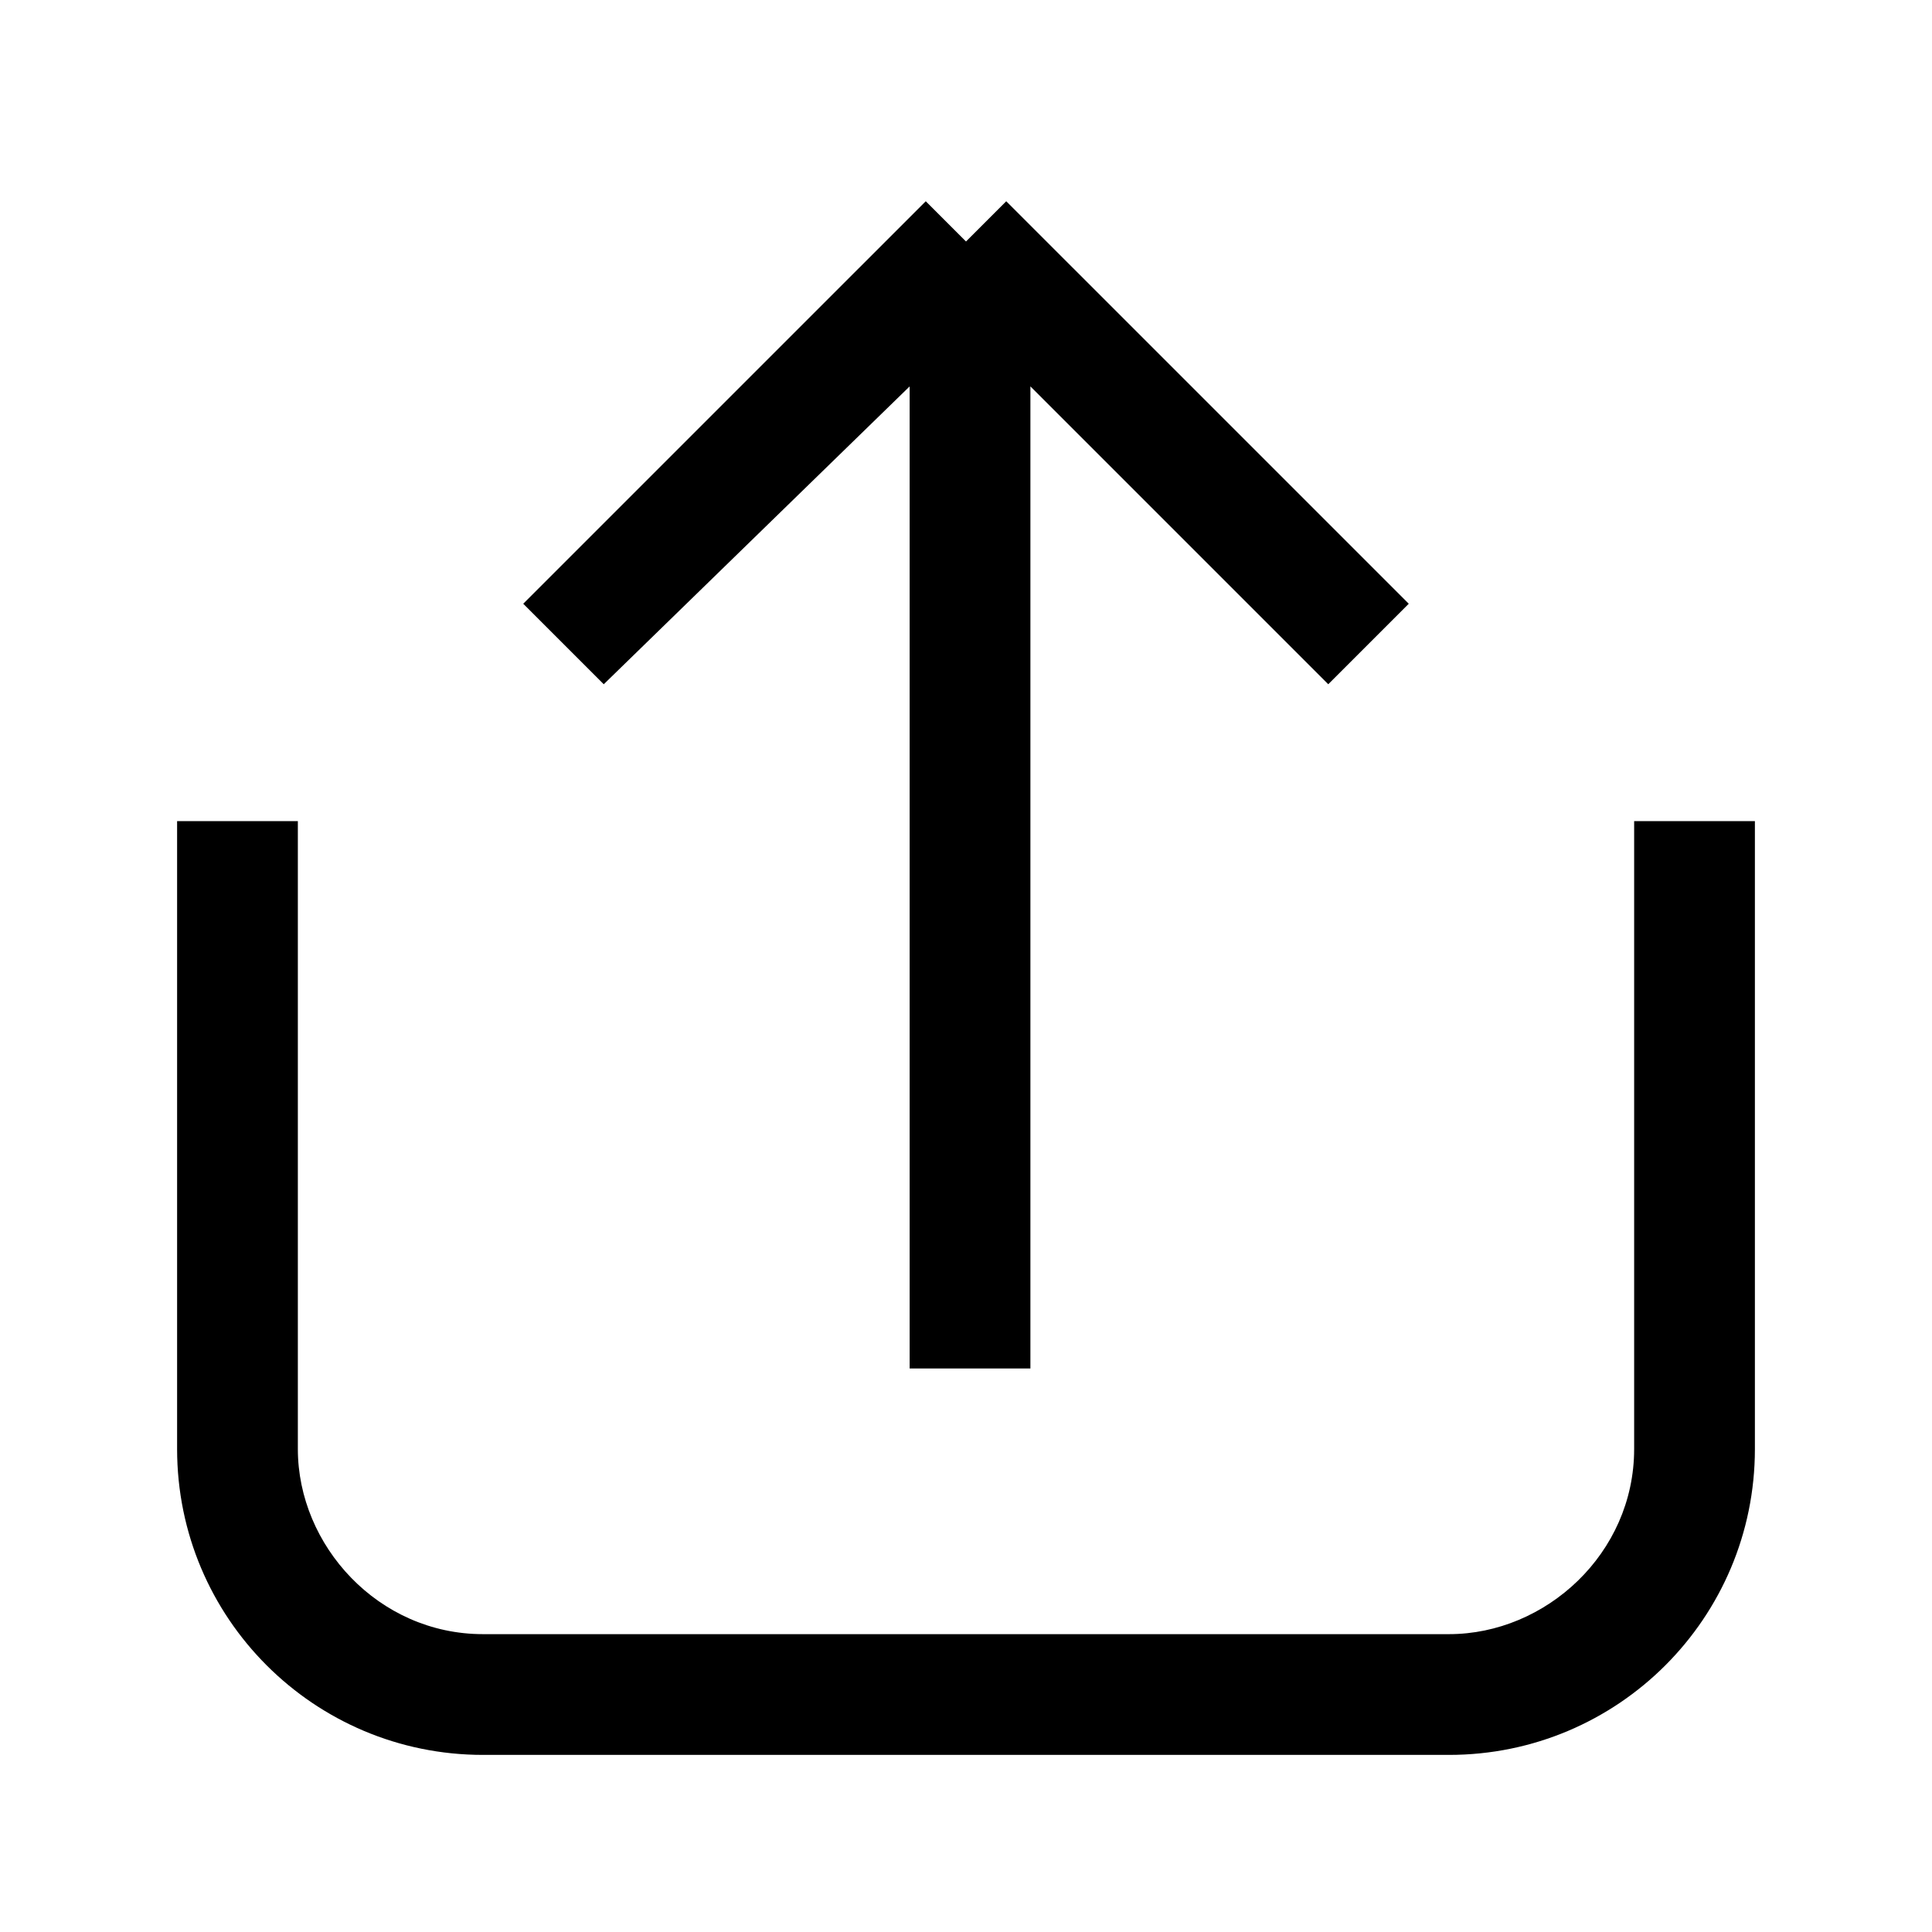 <svg xmlns="http://www.w3.org/2000/svg" viewBox="0 0 24 24">
<path d="M18,21.8H6c-2.1,0-3.8-1.7-3.8-3.8v-7.8h1.5V18c0,1.2,1,2.3,2.3,2.3h12c1.2,0,2.3-1,2.3-2.3v-7.8h1.5V18C21.8,20.1,20.1,21.8,18,21.8z"/>
<polygon points="12.8,17 11.3,17 11.3,4.8 7.5,8.5 6.5,7.5 11.5,2.5 12,3 12.5,2.5 17.5,7.5 16.5,8.5 12.8,4.8 "/>
</svg>
